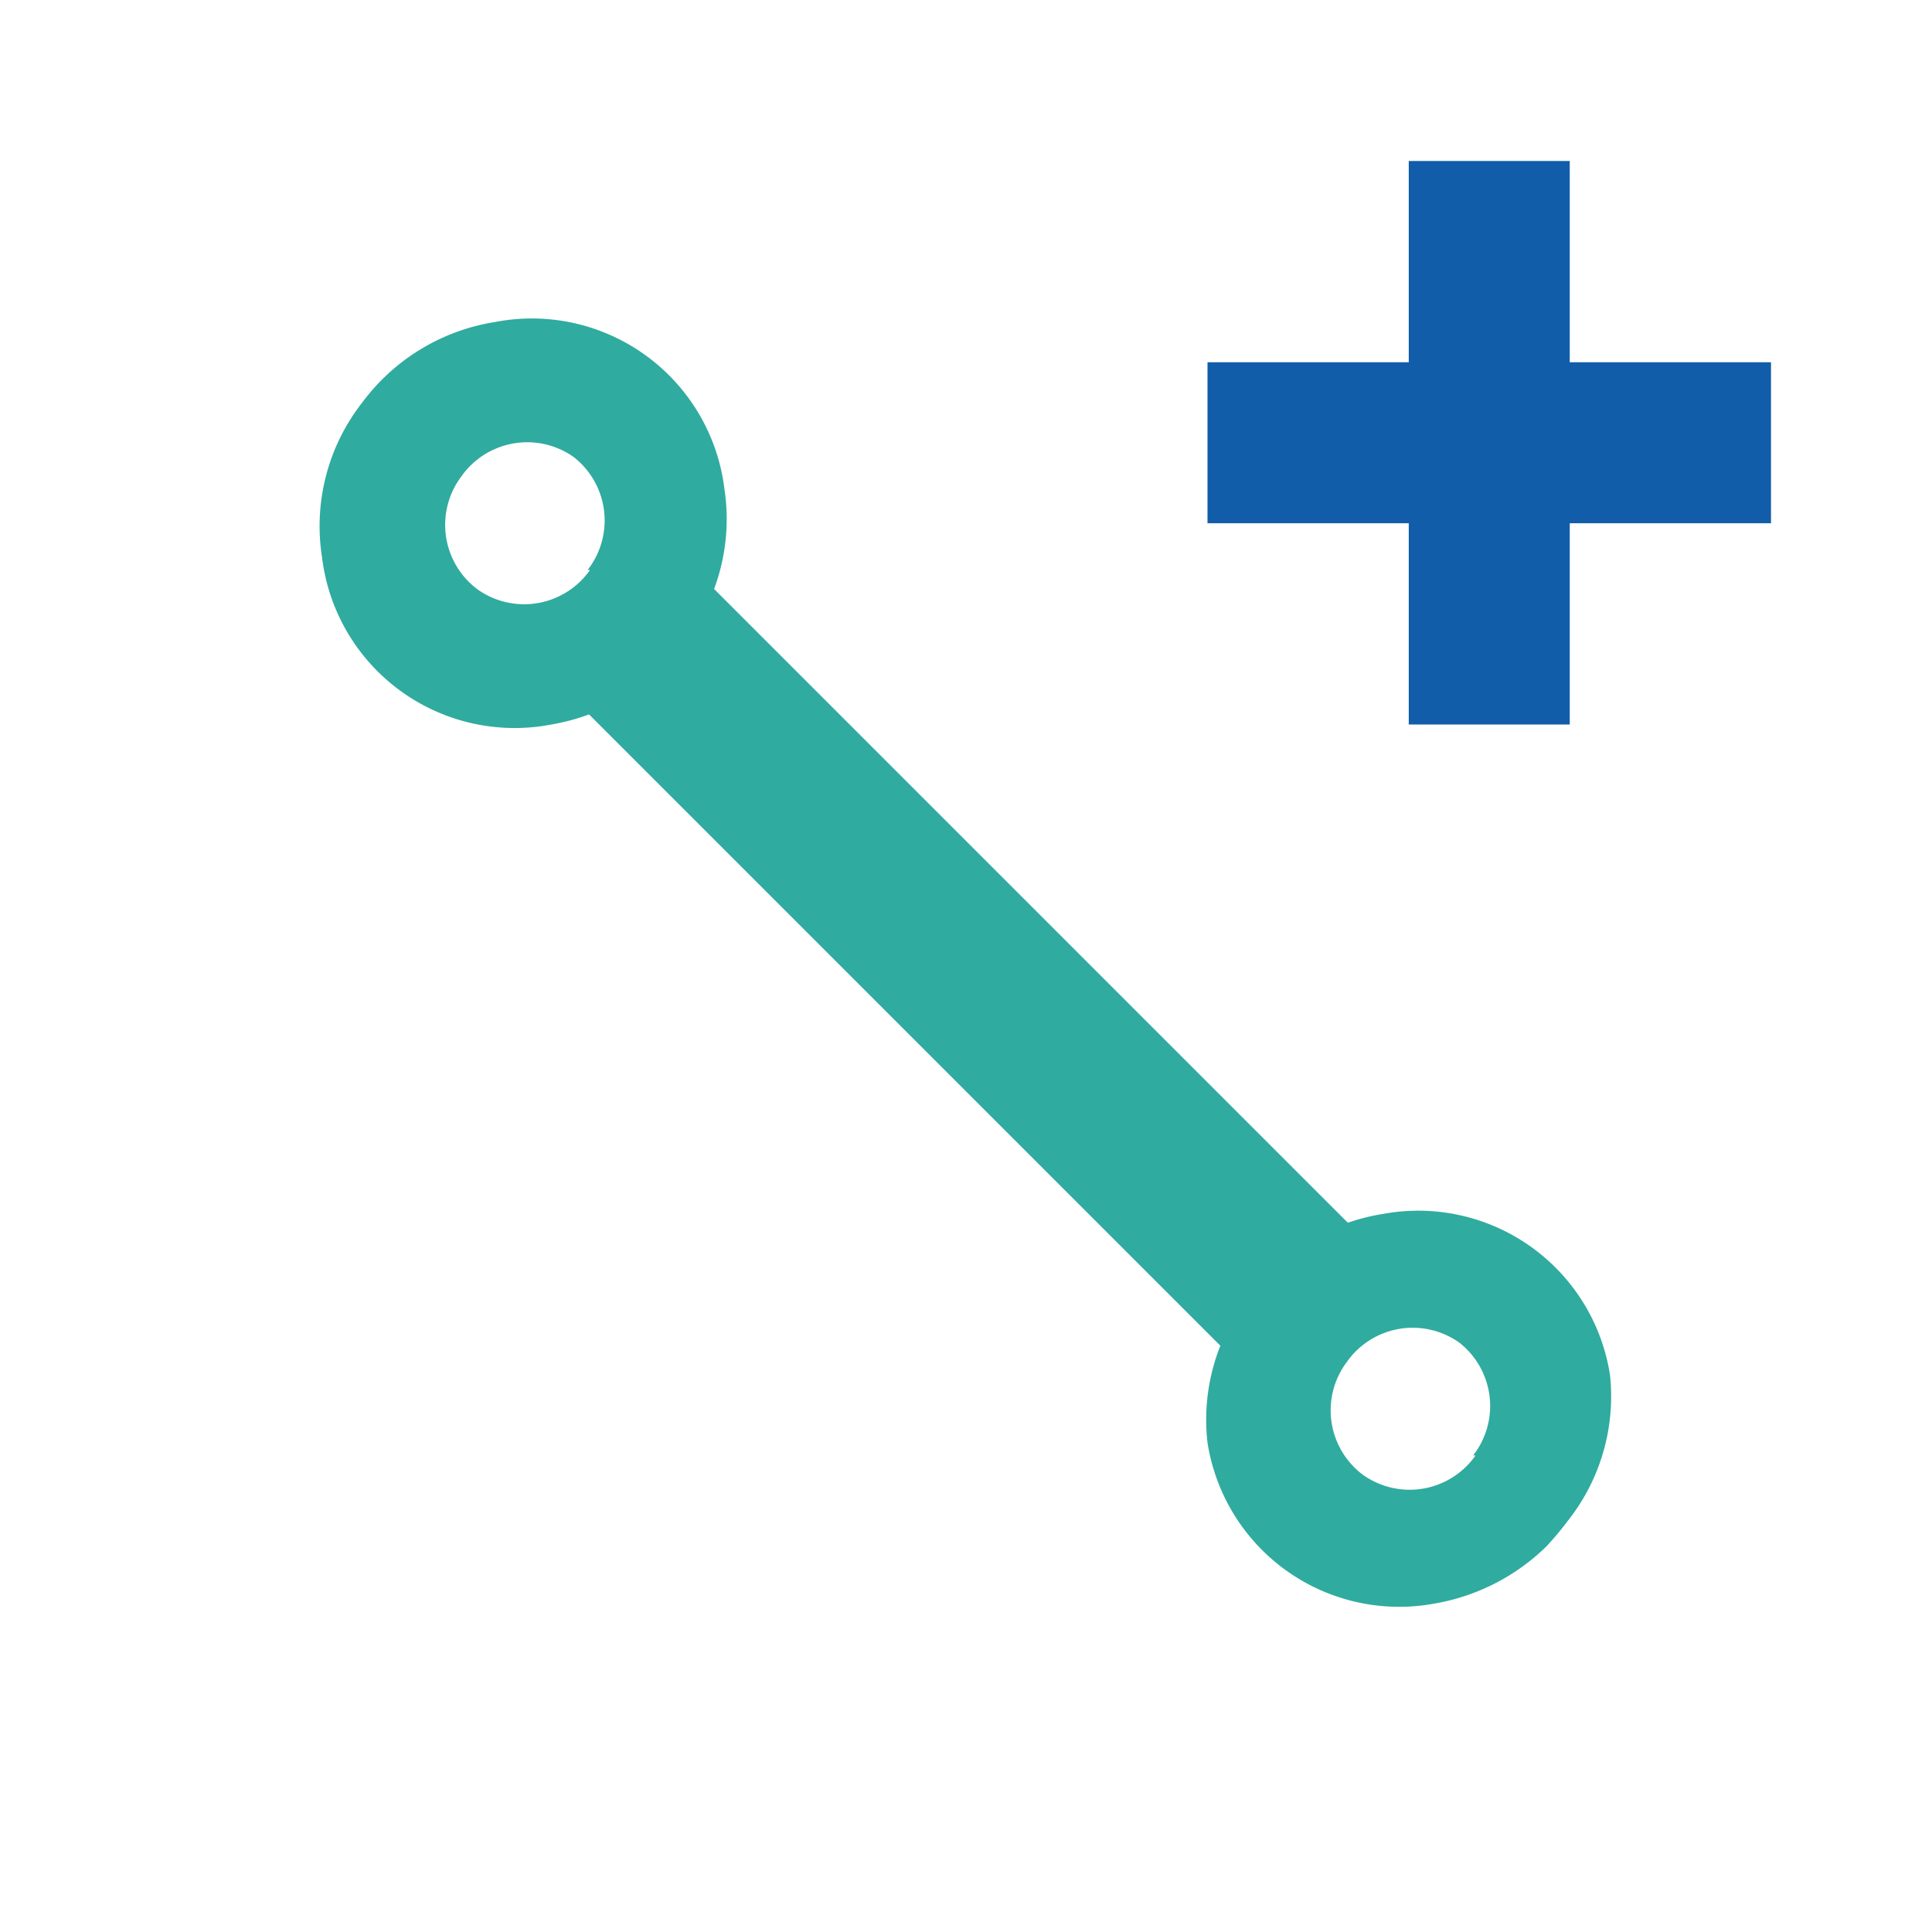 <svg xmlns="http://www.w3.org/2000/svg" viewBox="0 0 24 24"><defs><style>.cls-1{fill:none;stroke:#9fb1dc;stroke-linecap:round;stroke-linejoin:round;stroke-width:0;opacity:0;}.cls-2{fill:#30ab9f;}.cls-3{fill:#125da9;}</style></defs><g id="Layer_2" data-name="Layer 2"><rect class="cls-1" x="2" y="2" width="20" height="20"/><rect class="cls-2" x="10.75" y="5.85" width="2.2" height="12" transform="translate(-4.91 11.85) rotate(-45)"/><path class="cls-2" d="M9,6.08A2.41,2.41,0,0,0,6.15,4a2.55,2.55,0,0,0-1.65,1A2.49,2.49,0,0,0,4,6.92,2.41,2.41,0,0,0,6.85,9a2.62,2.62,0,0,0,1.39-.71,3.88,3.88,0,0,0,.26-.31A2.49,2.49,0,0,0,9,6.08Zm-1.67,1a1,1,0,0,1-1.4.24,1,1,0,0,1-.2-1.4,1,1,0,0,1,1.4-.24A1,1,0,0,1,7.3,7.08Z"/><path class="cls-2" d="M20,17.08a2.41,2.41,0,0,0-2.82-2,2.55,2.55,0,0,0-1.65,1A2.49,2.49,0,0,0,15,17.92a2.41,2.41,0,0,0,2.82,2,2.62,2.62,0,0,0,1.39-.71,3.88,3.88,0,0,0,.26-.31A2.49,2.49,0,0,0,20,17.08Zm-1.67,1a1,1,0,0,1-1.4.24,1,1,0,0,1-.2-1.4,1,1,0,0,1,1.4-.24A1,1,0,0,1,18.3,18.08Z"/><rect class="cls-3" x="17.5" y="2" width="2" height="7"/><rect class="cls-3" x="15" y="4.5" width="7" height="2"/></g></svg>